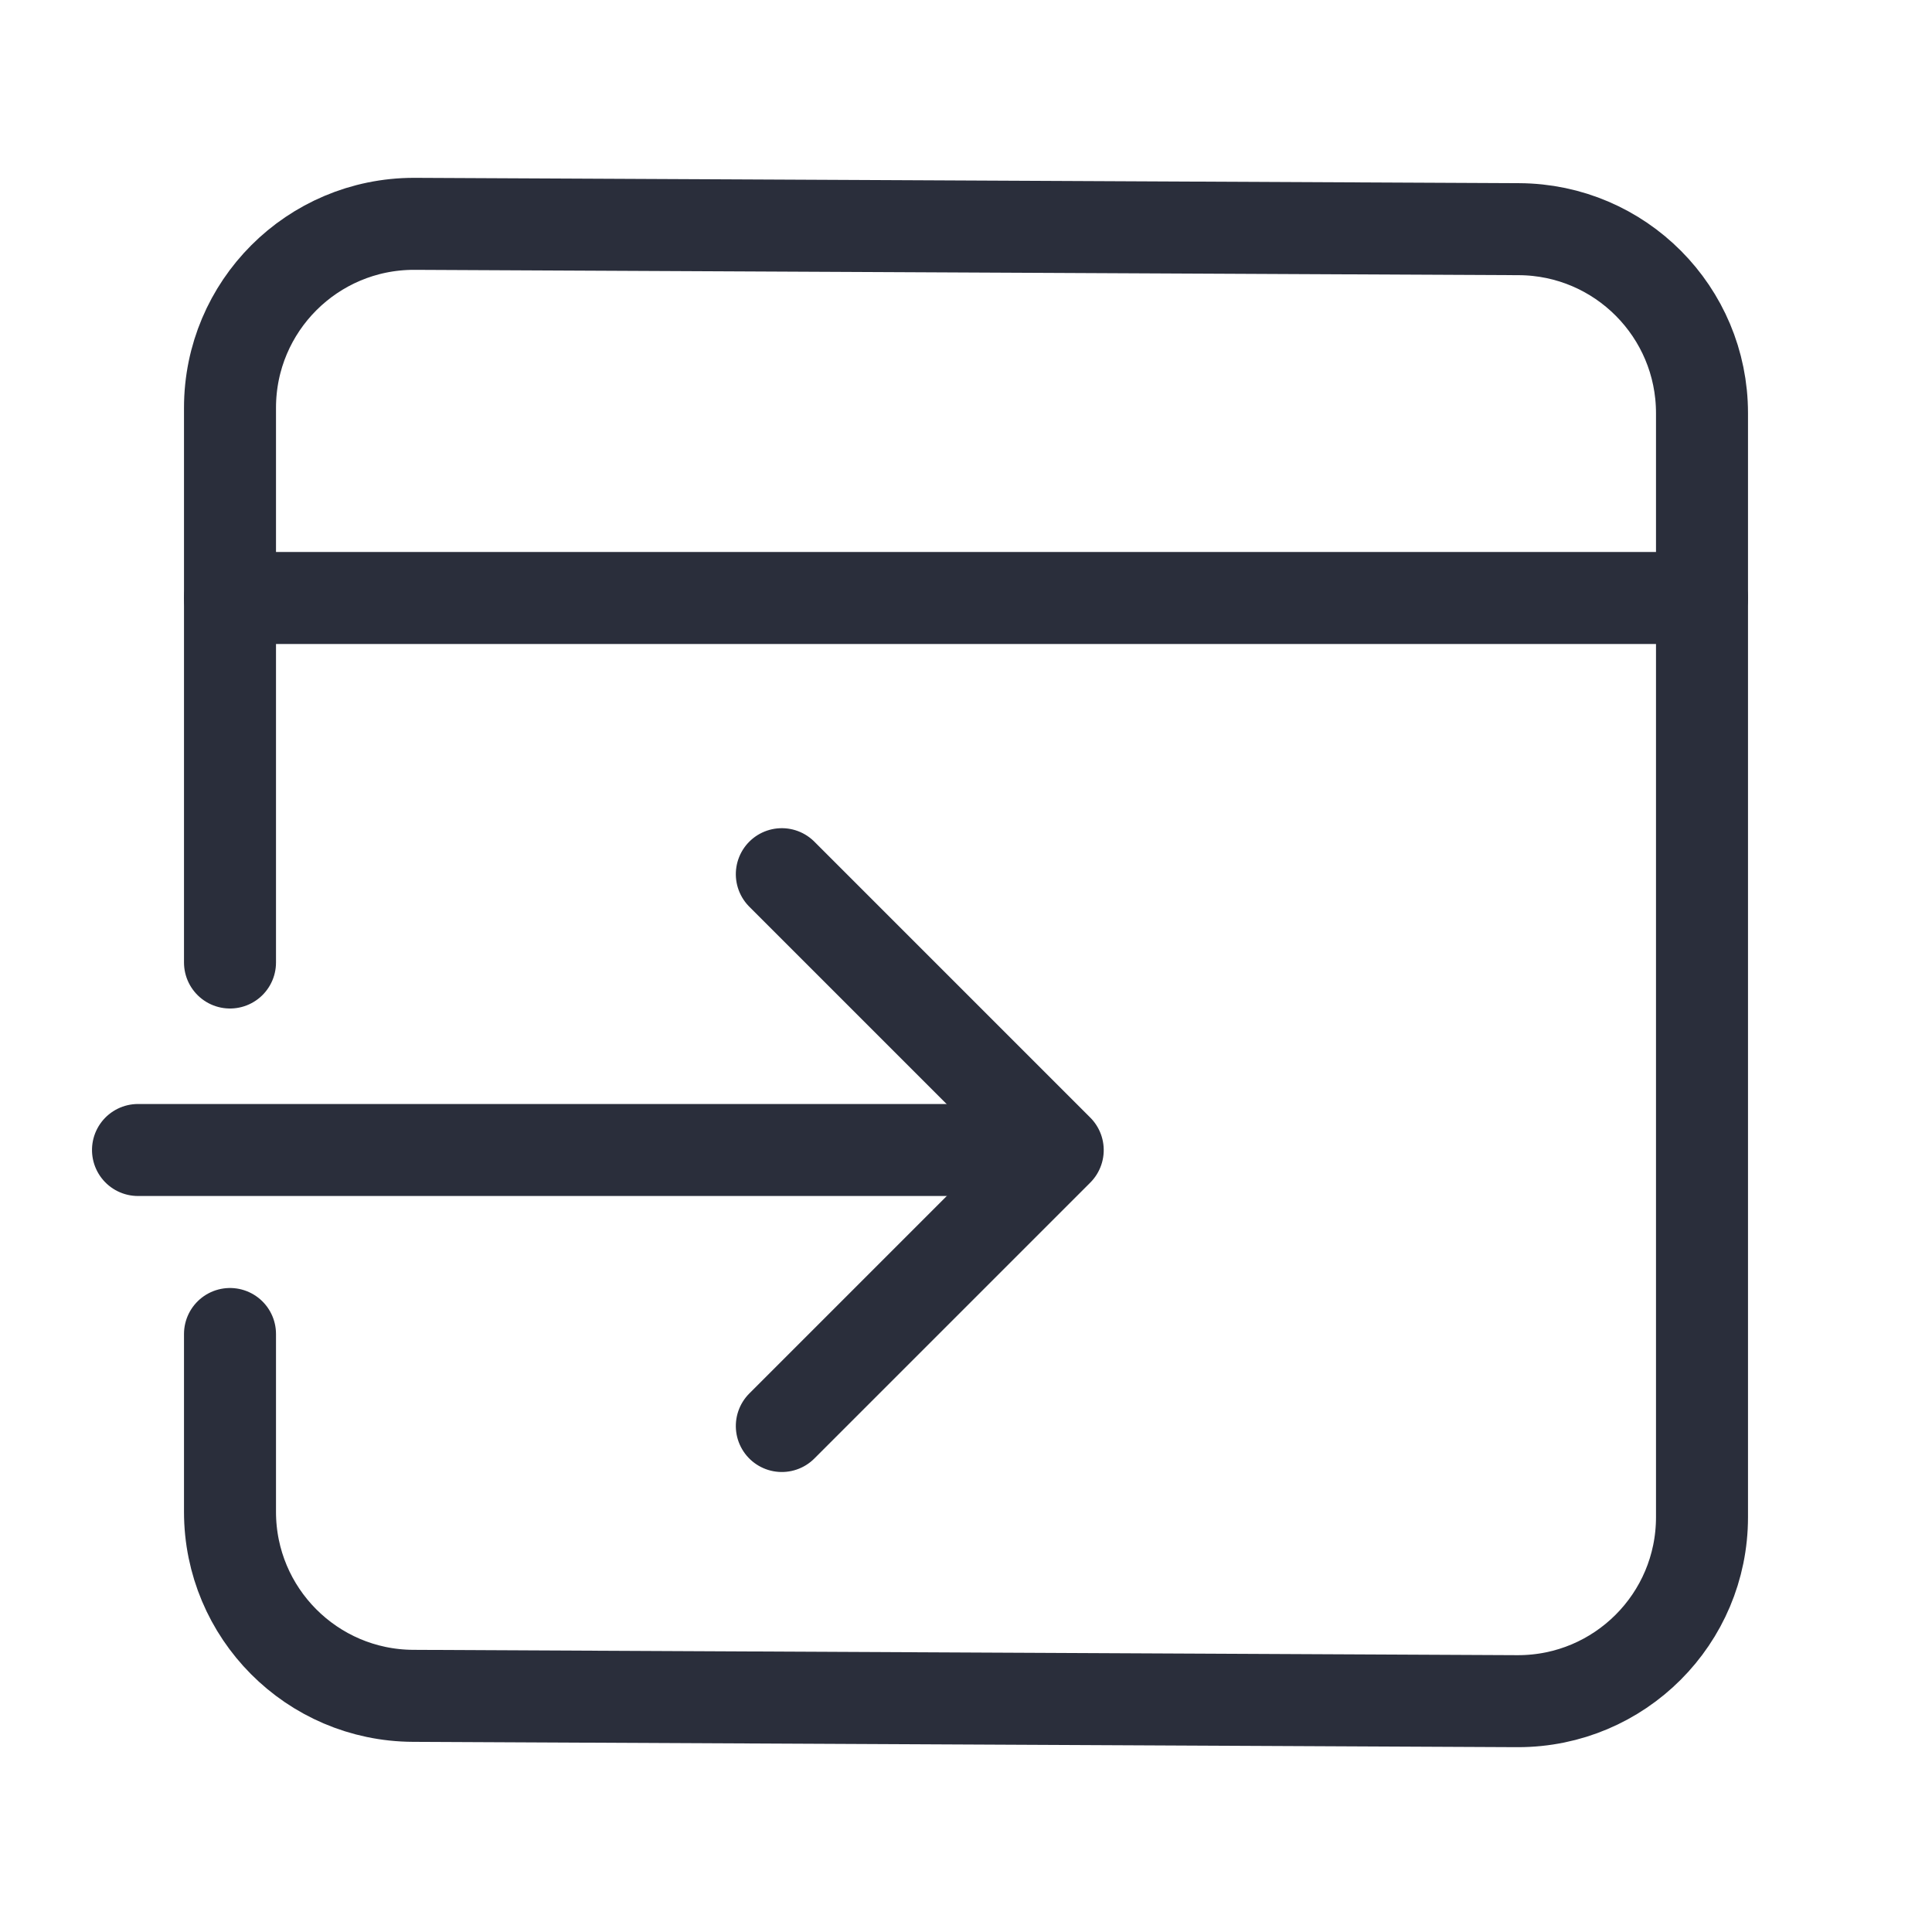 <svg height="21" viewBox="0 0 21 21" width="21" xmlns="http://www.w3.org/2000/svg"><g fill="none" fill-rule="evenodd" stroke="#2a2e3b" stroke-linecap="round" stroke-linejoin="round" transform="translate(1 2)"><path d="m1.5 8.462v-6.029c0-1.105.895-2 2-2 .003 0 .006 0.0.01 0l12.0.058c1.101.005 1.99.899 1.99 2v12c0 1.105-.895 2-2 2-.003 0-.006-0-.01-0l-12-.058c-1.101-.005-1.99-.899-1.99-2v-1.933"/><path d="m1.5 4.5h16"/><path d="m9.621 8.379v4.242h-4.242" transform="matrix(.707 .707 .707 -.707 -5.228 12.622)"/><path d="m5 6v9" transform="matrix(0 1 -1 0 15.5 5.5)"/></g></svg>